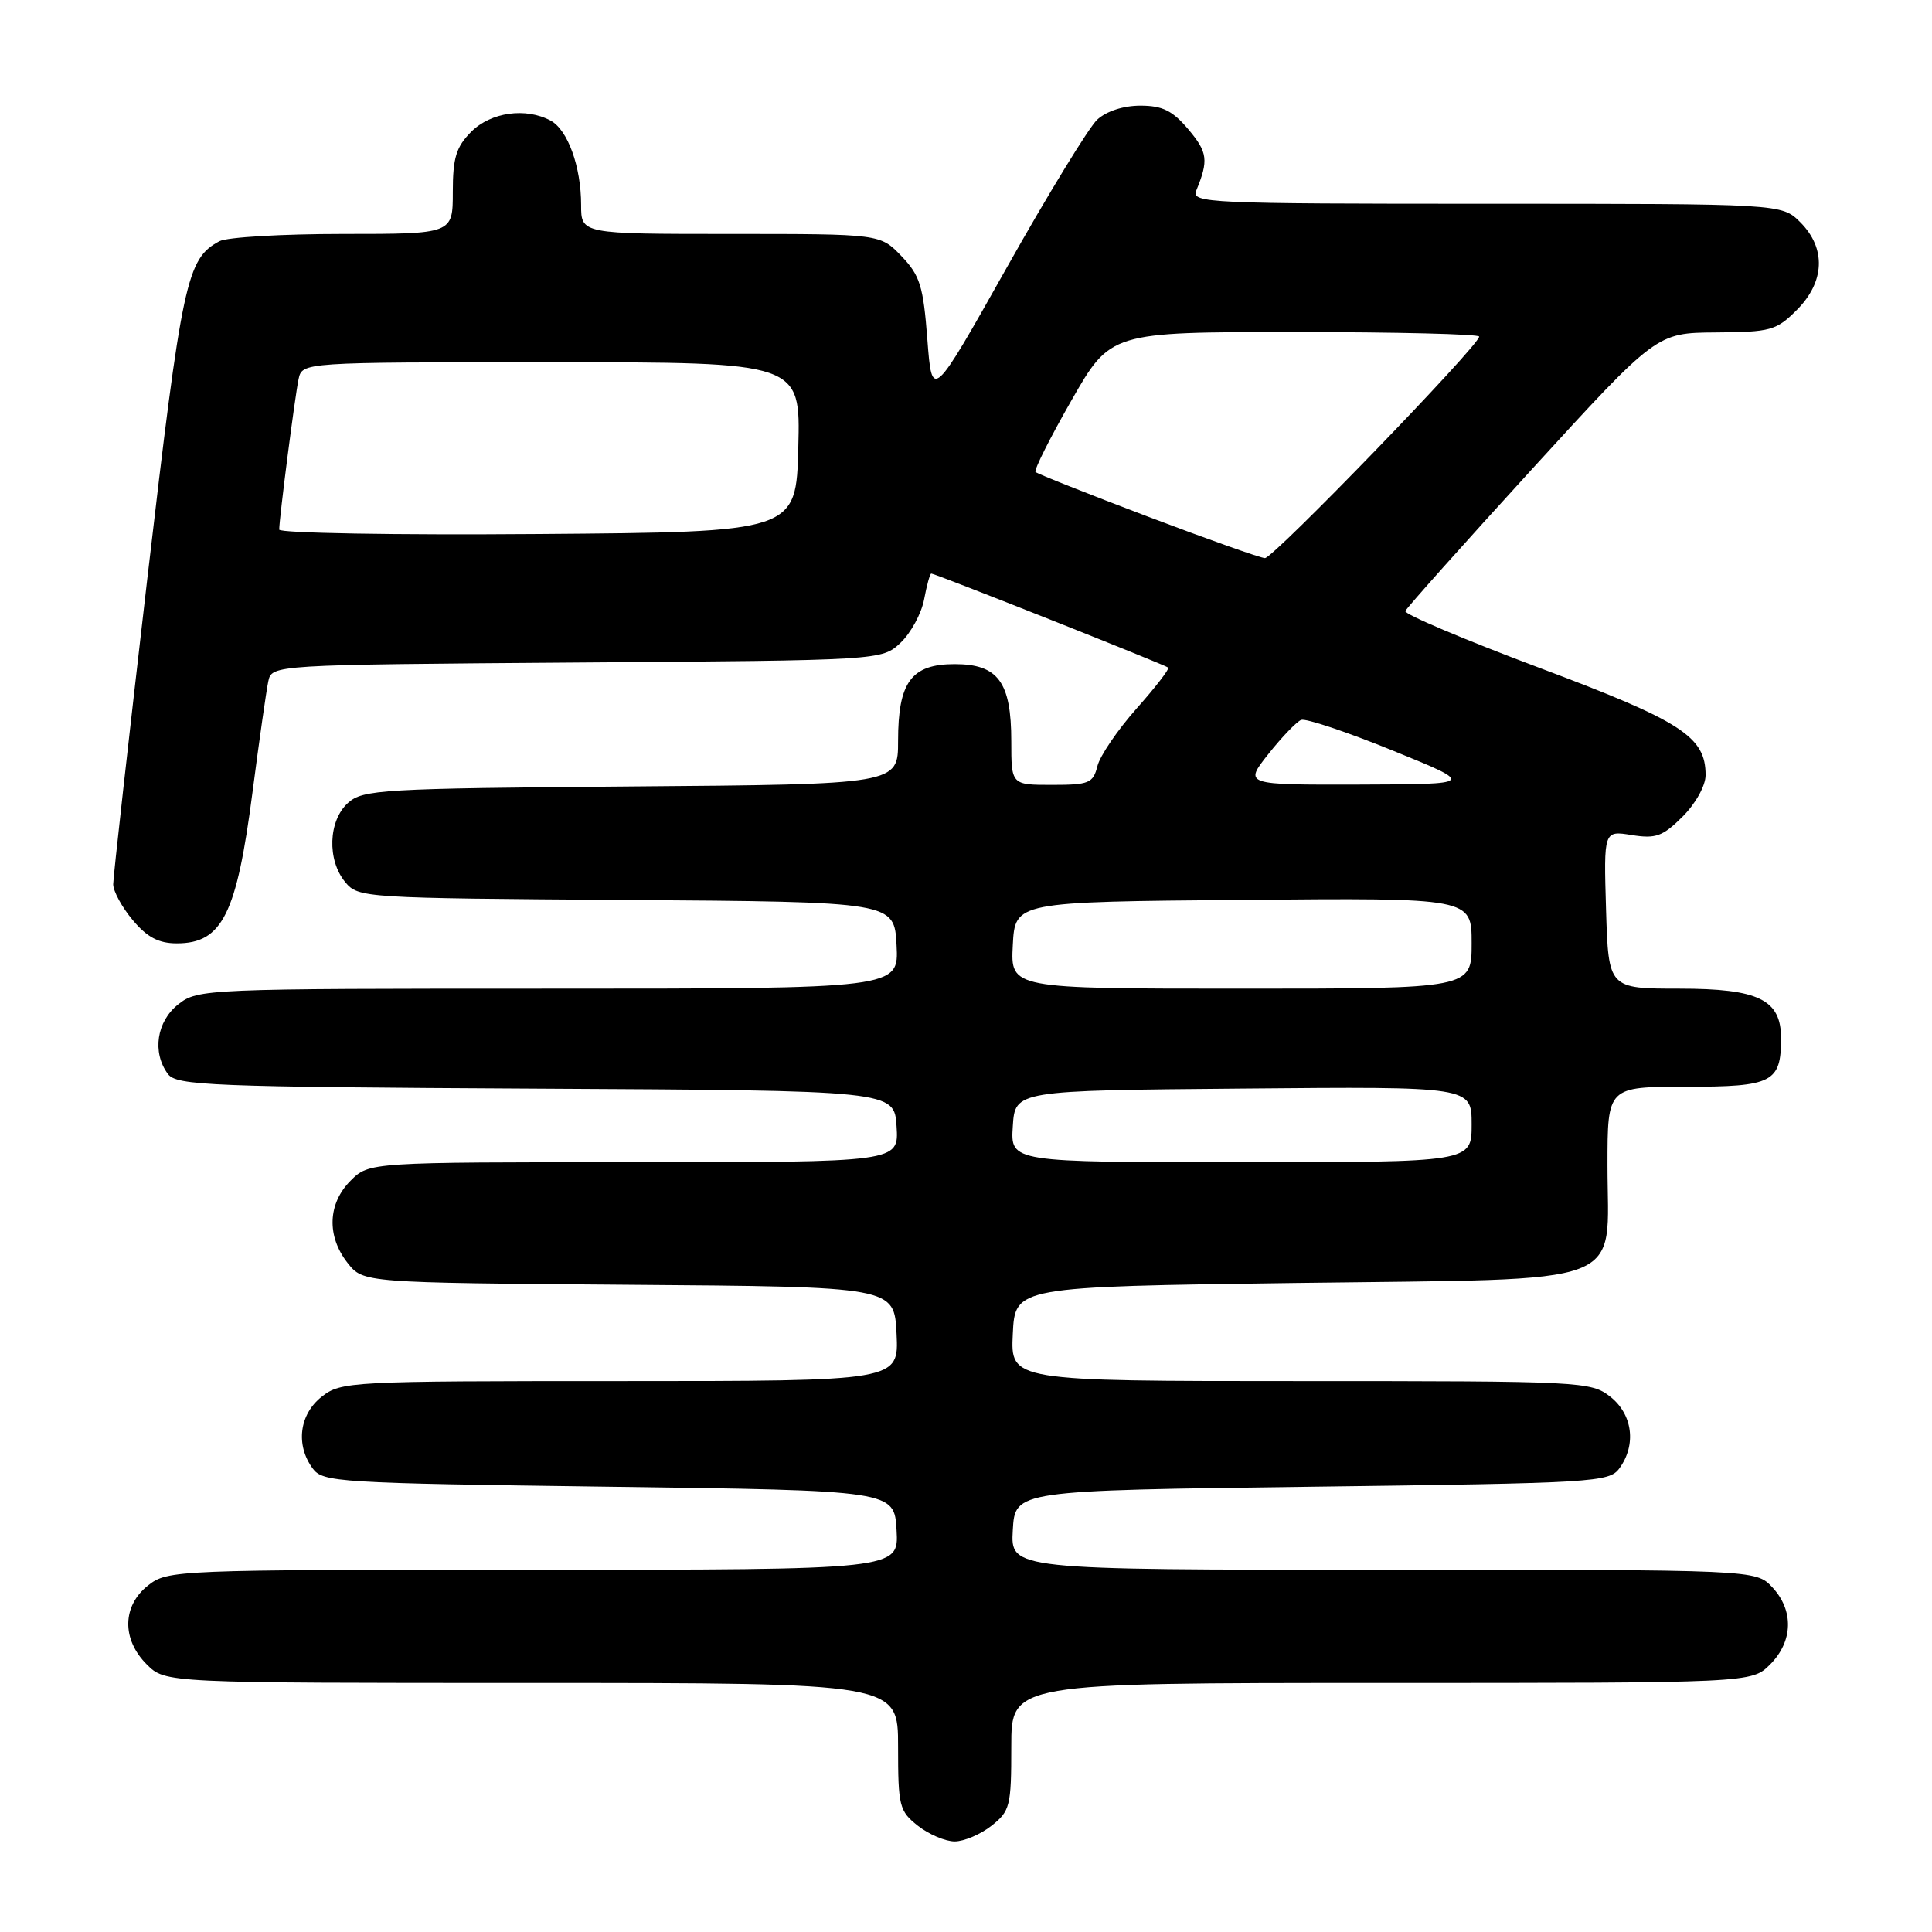 <?xml version="1.0" encoding="UTF-8" standalone="no"?>
<!DOCTYPE svg PUBLIC "-//W3C//DTD SVG 1.1//EN" "http://www.w3.org/Graphics/SVG/1.1/DTD/svg11.dtd" >
<svg xmlns="http://www.w3.org/2000/svg" xmlns:xlink="http://www.w3.org/1999/xlink" version="1.1" viewBox="0 0 256 256">
 <g >
 <path fill="currentColor"
d=" M 131.37 241.93 C 133.84 239.98 134.00 239.34 134.00 231.43 C 134.00 223.00 134.00 223.00 183.05 223.00 C 232.09 223.00 232.09 223.00 234.55 220.55 C 237.60 217.49 237.71 213.38 234.83 210.31 C 232.65 208.00 232.65 208.00 183.27 208.00 C 133.90 208.00 133.90 208.00 134.20 202.75 C 134.50 197.50 134.50 197.50 173.83 197.00 C 211.30 196.52 213.23 196.41 214.58 194.56 C 216.85 191.45 216.34 187.41 213.37 185.07 C 210.80 183.06 209.66 183.00 172.32 183.00 C 133.90 183.00 133.90 183.00 134.20 176.75 C 134.50 170.50 134.50 170.50 171.84 170.00 C 216.63 169.40 213.00 170.78 213.00 154.39 C 213.00 144.00 213.00 144.00 223.46 144.00 C 234.88 144.00 236.00 143.43 236.00 137.57 C 236.00 132.45 233.03 131.00 222.56 131.00 C 213.13 131.00 213.13 131.00 212.81 120.53 C 212.50 110.05 212.50 110.05 216.21 110.65 C 219.41 111.16 220.32 110.83 222.96 108.20 C 224.69 106.47 226.00 104.10 226.00 102.71 C 226.00 97.61 222.85 95.57 204.00 88.50 C 194.06 84.77 186.06 81.38 186.21 80.97 C 186.37 80.56 193.93 72.09 203.00 62.16 C 219.50 44.11 219.50 44.11 227.33 44.05 C 234.61 44.00 235.36 43.80 238.08 41.08 C 241.81 37.35 241.99 32.90 238.55 29.45 C 236.09 27.00 236.09 27.00 196.94 27.00 C 160.04 27.00 157.83 26.90 158.51 25.25 C 160.16 21.24 160.02 20.18 157.48 17.16 C 155.37 14.66 154.05 14.00 151.10 14.00 C 148.85 14.00 146.59 14.74 145.38 15.86 C 144.29 16.88 138.91 25.67 133.44 35.39 C 123.50 53.06 123.50 53.06 122.88 44.97 C 122.34 37.91 121.91 36.51 119.45 33.94 C 116.63 31.00 116.63 31.00 96.81 31.00 C 77.00 31.00 77.00 31.00 77.00 27.15 C 77.00 22.08 75.23 17.20 72.96 15.98 C 69.66 14.21 65.05 14.86 62.45 17.45 C 60.44 19.47 60.00 20.90 60.00 25.45 C 60.00 31.00 60.00 31.00 45.43 31.00 C 37.42 31.00 30.06 31.43 29.08 31.96 C 24.73 34.29 24.14 37.05 19.52 76.68 C 17.04 98.03 15.00 116.25 15.00 117.17 C 15.00 118.09 16.17 120.23 17.59 121.92 C 19.50 124.20 21.03 125.00 23.43 125.00 C 29.44 125.00 31.36 121.16 33.46 104.96 C 34.35 98.11 35.29 91.51 35.55 90.29 C 36.02 88.09 36.02 88.09 76.43 87.79 C 116.84 87.50 116.84 87.50 119.33 85.17 C 120.69 83.88 122.10 81.29 122.45 79.42 C 122.80 77.54 123.23 76.00 123.40 76.00 C 123.93 76.00 154.45 88.12 154.80 88.46 C 154.98 88.64 153.08 91.10 150.58 93.91 C 148.08 96.73 145.75 100.15 145.41 101.52 C 144.84 103.78 144.30 104.00 139.39 104.00 C 134.00 104.00 134.00 104.00 134.00 98.22 C 134.00 90.37 132.26 88.00 126.50 88.00 C 120.75 88.00 119.00 90.38 119.00 98.19 C 119.00 103.93 119.00 103.93 83.60 104.21 C 50.42 104.48 48.08 104.62 46.10 106.40 C 43.50 108.76 43.32 113.96 45.75 116.89 C 47.46 118.97 48.22 119.01 83.00 119.25 C 118.50 119.50 118.50 119.50 118.80 125.25 C 119.10 131.00 119.10 131.00 72.68 131.00 C 27.24 131.00 26.21 131.04 23.63 133.07 C 20.75 135.34 20.13 139.45 22.25 142.31 C 23.39 143.84 27.76 144.02 71.00 144.25 C 118.50 144.50 118.50 144.50 118.80 149.25 C 119.11 154.00 119.11 154.00 84.01 154.00 C 48.91 154.00 48.91 154.00 46.45 156.45 C 43.42 159.49 43.27 163.80 46.06 167.35 C 48.13 169.97 48.13 169.97 83.31 170.24 C 118.50 170.50 118.50 170.50 118.80 176.75 C 119.10 183.00 119.10 183.00 82.18 183.00 C 46.35 183.00 45.19 183.06 42.63 185.07 C 39.66 187.41 39.15 191.45 41.42 194.56 C 42.77 196.41 44.68 196.52 80.67 197.00 C 118.50 197.50 118.50 197.50 118.80 202.75 C 119.10 208.00 119.10 208.00 70.69 208.00 C 23.22 208.00 22.22 208.04 19.63 210.07 C 16.19 212.78 16.11 217.21 19.45 220.55 C 21.91 223.00 21.91 223.00 70.45 223.00 C 119.00 223.00 119.00 223.00 119.00 231.43 C 119.00 239.34 119.16 239.98 121.63 241.93 C 123.08 243.07 125.27 244.00 126.50 244.00 C 127.73 244.00 129.92 243.07 131.37 241.93 Z  M 134.20 149.25 C 134.50 144.50 134.50 144.50 164.75 144.24 C 195.00 143.97 195.00 143.97 195.00 148.99 C 195.00 154.00 195.00 154.00 164.45 154.00 C 133.89 154.00 133.89 154.00 134.20 149.25 Z  M 134.20 125.25 C 134.50 119.50 134.50 119.50 164.75 119.24 C 195.00 118.97 195.00 118.97 195.00 124.99 C 195.00 131.00 195.00 131.00 164.45 131.00 C 133.90 131.00 133.90 131.00 134.20 125.25 Z  M 168.07 99.91 C 169.85 97.66 171.81 95.63 172.41 95.39 C 173.02 95.16 178.46 96.98 184.51 99.44 C 195.50 103.91 195.50 103.91 180.17 103.96 C 164.83 104.00 164.83 104.00 168.07 99.91 Z  M 152.07 68.44 C 144.13 65.43 137.45 62.78 137.21 62.54 C 136.98 62.31 139.12 58.04 141.97 53.06 C 147.15 44.00 147.15 44.00 171.58 44.00 C 185.01 44.00 196.00 44.27 196.00 44.60 C 196.00 45.77 168.69 74.00 167.61 73.95 C 167.00 73.93 160.01 71.45 152.07 68.44 Z  M 37.00 70.17 C 37.00 68.68 39.07 52.59 39.56 50.25 C 40.04 48.00 40.04 48.00 73.05 48.00 C 106.07 48.00 106.07 48.00 105.78 59.25 C 105.50 70.50 105.50 70.50 71.25 70.76 C 52.41 70.91 37.00 70.64 37.00 70.17 Z "/>
</g>
</svg>